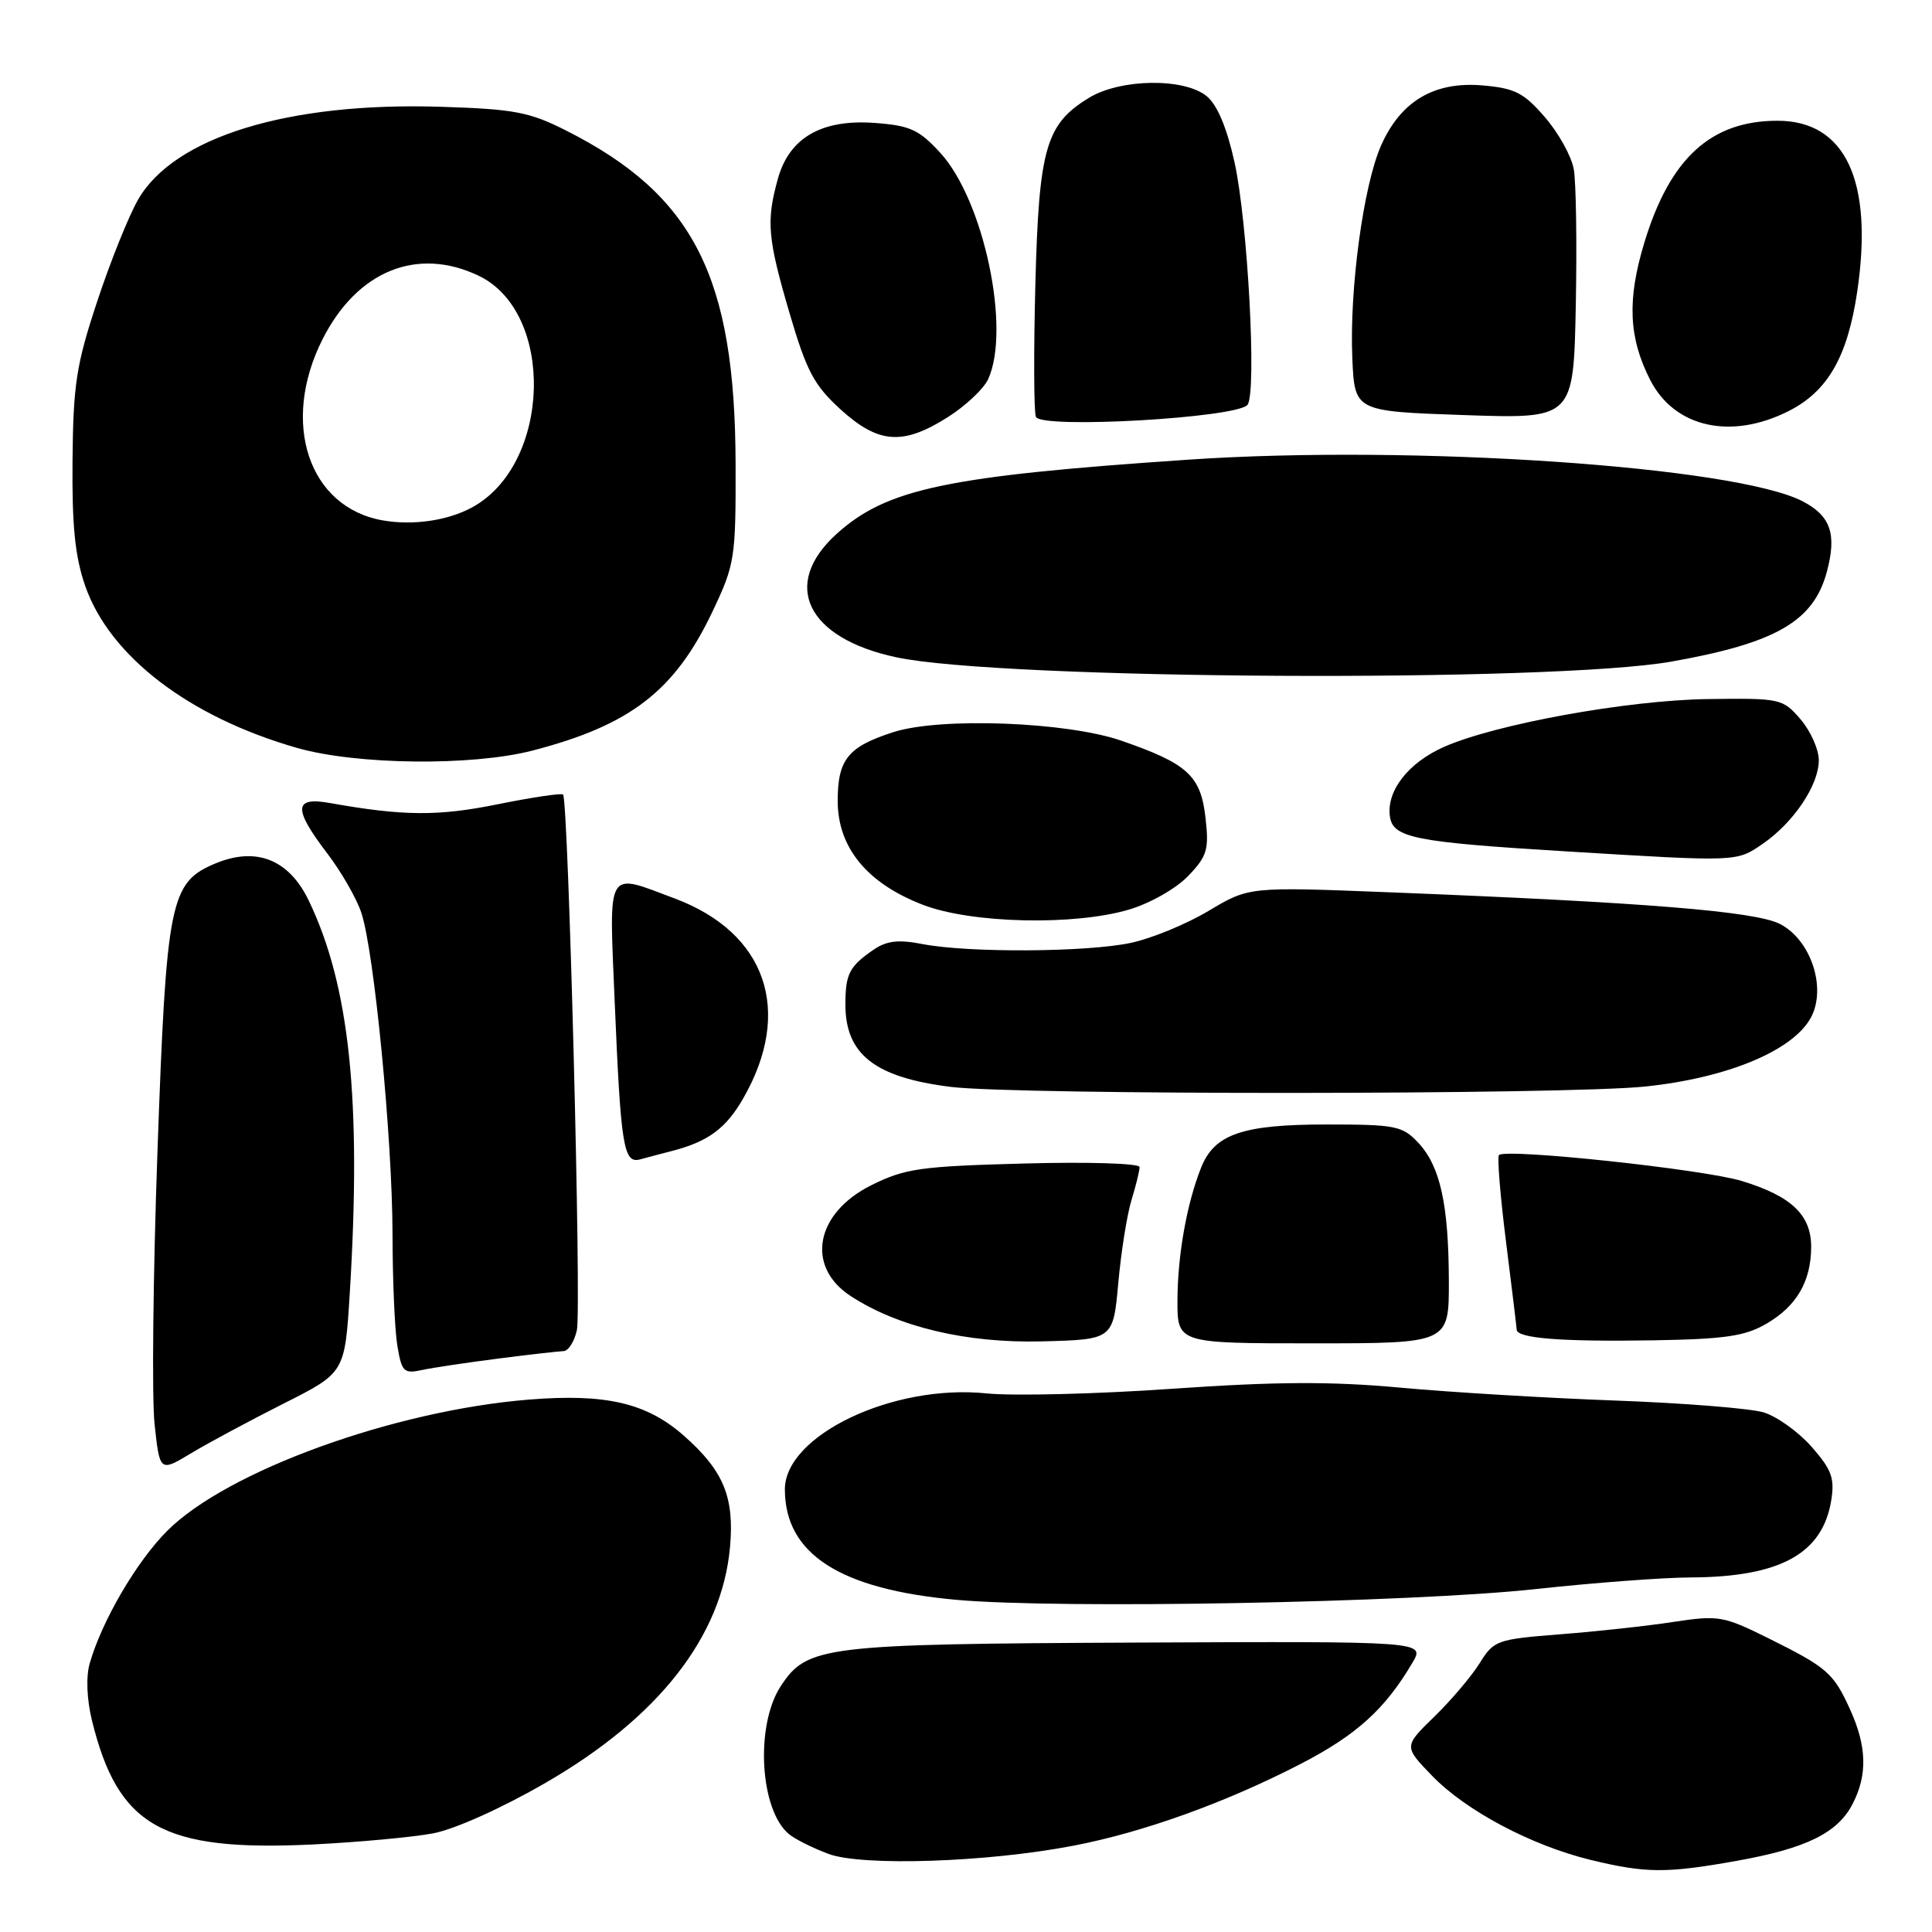<?xml version="1.0" encoding="UTF-8" standalone="no"?>
<!DOCTYPE svg PUBLIC "-//W3C//DTD SVG 1.1//EN" "http://www.w3.org/Graphics/SVG/1.1/DTD/svg11.dtd" >
<svg xmlns="http://www.w3.org/2000/svg" xmlns:xlink="http://www.w3.org/1999/xlink" version="1.1" viewBox="0 0 256 256">
 <g >
 <path fill="currentColor"
d=" M 230.08 246.58 C 239.33 244.93 243.49 242.89 245.48 239.03 C 247.47 235.18 247.37 231.41 245.14 226.50 C 242.93 221.65 242.12 220.95 234.23 217.03 C 228.35 214.12 227.70 214.01 221.76 214.91 C 218.32 215.44 211.57 216.18 206.76 216.55 C 198.35 217.21 197.94 217.35 196.07 220.37 C 195.00 222.09 192.30 225.28 190.06 227.46 C 186.00 231.41 186.00 231.41 189.75 235.29 C 194.23 239.93 202.92 244.54 210.78 246.45 C 218.08 248.22 220.79 248.24 230.08 246.58 Z  M 142.26 244.56 C 151.52 242.78 162.42 238.85 172.28 233.76 C 179.73 229.92 183.53 226.48 187.16 220.31 C 188.83 217.48 188.83 217.48 150.60 217.65 C 109.04 217.84 106.95 218.09 103.45 223.43 C 100.05 228.62 100.67 239.82 104.54 243.03 C 105.33 243.69 107.67 244.86 109.74 245.64 C 114.21 247.32 130.83 246.77 142.26 244.56 Z  M 57.39 242.93 C 60.27 242.38 66.51 239.58 72.28 236.24 C 87.26 227.59 95.66 216.86 96.73 205.01 C 97.33 198.37 95.87 194.85 90.56 190.19 C 85.66 185.89 80.26 184.64 70.12 185.45 C 52.20 186.89 30.09 194.91 22.16 202.84 C 18.11 206.89 13.50 214.77 11.89 220.40 C 11.38 222.15 11.50 225.14 12.17 227.91 C 15.63 242.06 21.50 245.36 41.47 244.40 C 47.50 244.10 54.67 243.44 57.39 242.93 Z  M 203.50 210.56 C 211.20 209.72 220.43 209.03 224.00 209.02 C 235.87 208.97 241.50 205.89 242.65 198.80 C 243.12 195.87 242.70 194.73 240.06 191.72 C 238.32 189.74 235.46 187.69 233.70 187.15 C 231.94 186.62 223.09 185.91 214.04 185.58 C 204.99 185.25 192.17 184.48 185.54 183.87 C 176.38 183.03 169.14 183.06 155.30 184.02 C 145.29 184.72 134.22 184.99 130.70 184.63 C 118.33 183.36 104.00 190.19 104.00 197.35 C 104.01 205.92 111.29 210.60 126.77 211.99 C 140.53 213.22 186.87 212.36 203.50 210.56 Z  M 37.60 185.97 C 45.70 181.89 45.70 181.89 46.35 171.29 C 47.92 145.73 46.32 130.55 40.90 119.31 C 38.28 113.88 33.95 112.16 28.55 114.41 C 22.52 116.93 22.05 119.26 20.86 152.74 C 20.28 169.01 20.11 185.19 20.48 188.69 C 21.17 195.06 21.17 195.06 25.33 192.56 C 27.62 191.18 33.15 188.22 37.60 185.97 Z  M 66.00 180.02 C 70.12 179.49 74.03 179.05 74.67 179.03 C 75.31 179.01 76.11 177.76 76.44 176.25 C 77.06 173.46 75.31 105.98 74.61 105.28 C 74.40 105.07 70.50 105.65 65.95 106.57 C 58.06 108.17 53.44 108.14 43.75 106.41 C 38.91 105.54 38.82 107.12 43.37 113.09 C 45.22 115.51 47.25 119.05 47.88 120.95 C 49.58 126.05 51.99 150.89 52.01 163.50 C 52.02 169.55 52.30 176.21 52.65 178.30 C 53.22 181.77 53.51 182.05 55.89 181.54 C 57.32 181.23 61.88 180.55 66.00 180.02 Z  M 148.18 170.00 C 148.55 165.88 149.34 160.93 149.93 159.01 C 150.52 157.09 151.00 155.12 151.00 154.64 C 151.00 154.15 144.14 153.94 135.72 154.17 C 121.96 154.54 119.94 154.82 115.47 157.04 C 108.05 160.72 106.71 167.80 112.70 171.72 C 118.97 175.83 128.07 177.99 138.00 177.74 C 147.50 177.50 147.50 177.50 148.18 170.00 Z  M 191.98 169.75 C 191.95 159.54 190.83 154.51 187.91 151.40 C 185.82 149.18 184.91 149.00 175.78 149.00 C 164.63 149.00 160.93 150.27 159.16 154.70 C 157.26 159.46 156.05 166.25 156.02 172.25 C 156.00 178.00 156.00 178.00 174.00 178.00 C 192.00 178.00 192.00 178.00 191.98 169.75 Z  M 234.06 175.40 C 238.07 173.06 239.96 169.81 239.99 165.25 C 240.00 160.99 237.39 158.50 230.81 156.49 C 225.71 154.93 199.53 152.14 198.62 153.05 C 198.37 153.30 198.79 158.45 199.55 164.50 C 200.31 170.55 200.95 175.81 200.97 176.19 C 201.02 177.34 206.95 177.80 219.06 177.60 C 228.59 177.44 231.23 177.05 234.06 175.40 Z  M 89.00 152.52 C 93.82 151.28 96.19 149.54 98.48 145.54 C 105.12 133.99 101.55 123.60 89.40 119.05 C 80.22 115.61 80.70 114.79 81.45 132.75 C 82.26 152.00 82.62 154.23 84.84 153.62 C 85.75 153.37 87.62 152.87 89.00 152.52 Z  M 218.00 143.97 C 228.87 142.84 237.55 139.23 239.94 134.86 C 242.07 130.96 239.98 124.56 235.87 122.44 C 232.63 120.76 218.15 119.58 184.00 118.23 C 165.50 117.50 165.50 117.50 160.17 120.68 C 157.23 122.44 152.60 124.35 149.87 124.93 C 144.06 126.18 128.35 126.27 122.27 125.10 C 119.06 124.47 117.50 124.65 115.77 125.83 C 112.56 128.03 112.03 129.03 112.02 133.03 C 111.99 139.69 115.90 142.77 126.00 144.02 C 134.73 145.11 207.51 145.07 218.00 143.97 Z  M 149.61 120.52 C 152.39 119.70 155.83 117.74 157.43 116.08 C 159.96 113.44 160.21 112.58 159.74 108.39 C 159.11 102.78 157.38 101.19 148.60 98.15 C 141.36 95.64 124.60 95.01 118.38 97.01 C 112.37 98.94 111.00 100.62 111.00 106.12 C 111.00 112.31 114.89 117.05 122.31 119.90 C 128.73 122.37 142.35 122.68 149.61 120.52 Z  M 233.53 111.84 C 237.65 109.02 241.00 104.04 241.00 100.74 C 241.00 99.30 239.91 96.85 238.58 95.31 C 236.22 92.57 235.94 92.50 226.33 92.63 C 215.68 92.77 198.20 95.94 191.33 98.97 C 186.60 101.07 183.69 104.80 184.17 108.19 C 184.57 111.02 187.44 111.59 207.50 112.81 C 230.30 114.20 230.07 114.21 233.53 111.84 Z  M 70.54 99.46 C 83.54 96.09 89.42 91.55 94.42 81.01 C 97.38 74.76 97.50 73.98 97.47 61.50 C 97.41 36.65 91.93 25.86 75.06 17.32 C 70.16 14.84 68.18 14.46 58.45 14.15 C 38.18 13.50 23.01 18.16 18.27 26.50 C 17.02 28.70 14.58 34.77 12.86 40.00 C 10.11 48.30 9.70 50.96 9.61 61.00 C 9.53 69.70 9.94 73.75 11.29 77.64 C 14.55 86.97 25.06 95.01 39.35 99.10 C 47.25 101.36 62.51 101.53 70.54 99.46 Z  M 221.50 87.66 C 235.31 85.21 240.30 82.33 242.06 75.79 C 243.41 70.78 242.58 68.35 238.85 66.42 C 229.90 61.80 187.24 58.90 157.59 60.90 C 125.46 63.07 117.49 64.75 110.86 70.74 C 103.45 77.44 106.88 84.55 118.74 87.09 C 132.62 90.07 205.66 90.47 221.50 87.66 Z  M 125.58 55.28 C 127.94 53.79 130.35 51.52 130.94 50.24 C 133.96 43.60 130.36 26.54 124.60 20.26 C 121.77 17.17 120.60 16.64 115.91 16.29 C 108.88 15.77 104.58 18.24 103.07 23.70 C 101.51 29.31 101.71 31.58 104.62 41.50 C 106.88 49.19 107.86 51.04 111.38 54.25 C 116.40 58.81 119.63 59.05 125.58 55.28 Z  M 165.31 53.63 C 166.54 51.91 165.33 29.40 163.58 21.50 C 162.57 16.93 161.29 13.89 159.90 12.75 C 156.93 10.30 148.48 10.41 144.30 12.96 C 138.57 16.45 137.66 19.63 137.19 37.72 C 136.96 46.65 136.99 54.53 137.26 55.23 C 137.89 56.87 164.05 55.37 165.31 53.63 Z  M 237.00 54.47 C 242.19 51.85 244.81 47.28 246.09 38.65 C 248.26 23.98 244.54 16.00 235.53 16.00 C 226.71 16.00 221.28 20.96 217.89 32.13 C 215.58 39.73 215.80 44.74 218.66 50.35 C 221.88 56.65 229.36 58.33 237.00 54.47 Z  M 208.53 22.40 C 208.22 20.69 206.50 17.59 204.70 15.52 C 201.91 12.29 200.73 11.69 196.47 11.32 C 190.05 10.76 185.60 13.40 183.00 19.28 C 180.65 24.60 178.79 38.36 179.19 47.50 C 179.50 54.50 179.50 54.50 194.00 55.00 C 208.50 55.50 208.50 55.50 208.80 40.50 C 208.96 32.25 208.84 24.10 208.53 22.40 Z  M 50.75 68.96 C 40.89 67.26 37.14 56.01 42.75 44.93 C 47.33 35.89 55.26 32.66 63.39 36.52 C 73.61 41.37 73.04 61.58 62.52 67.25 C 59.30 68.99 54.75 69.65 50.75 68.96 Z "/>
</g>
</svg>